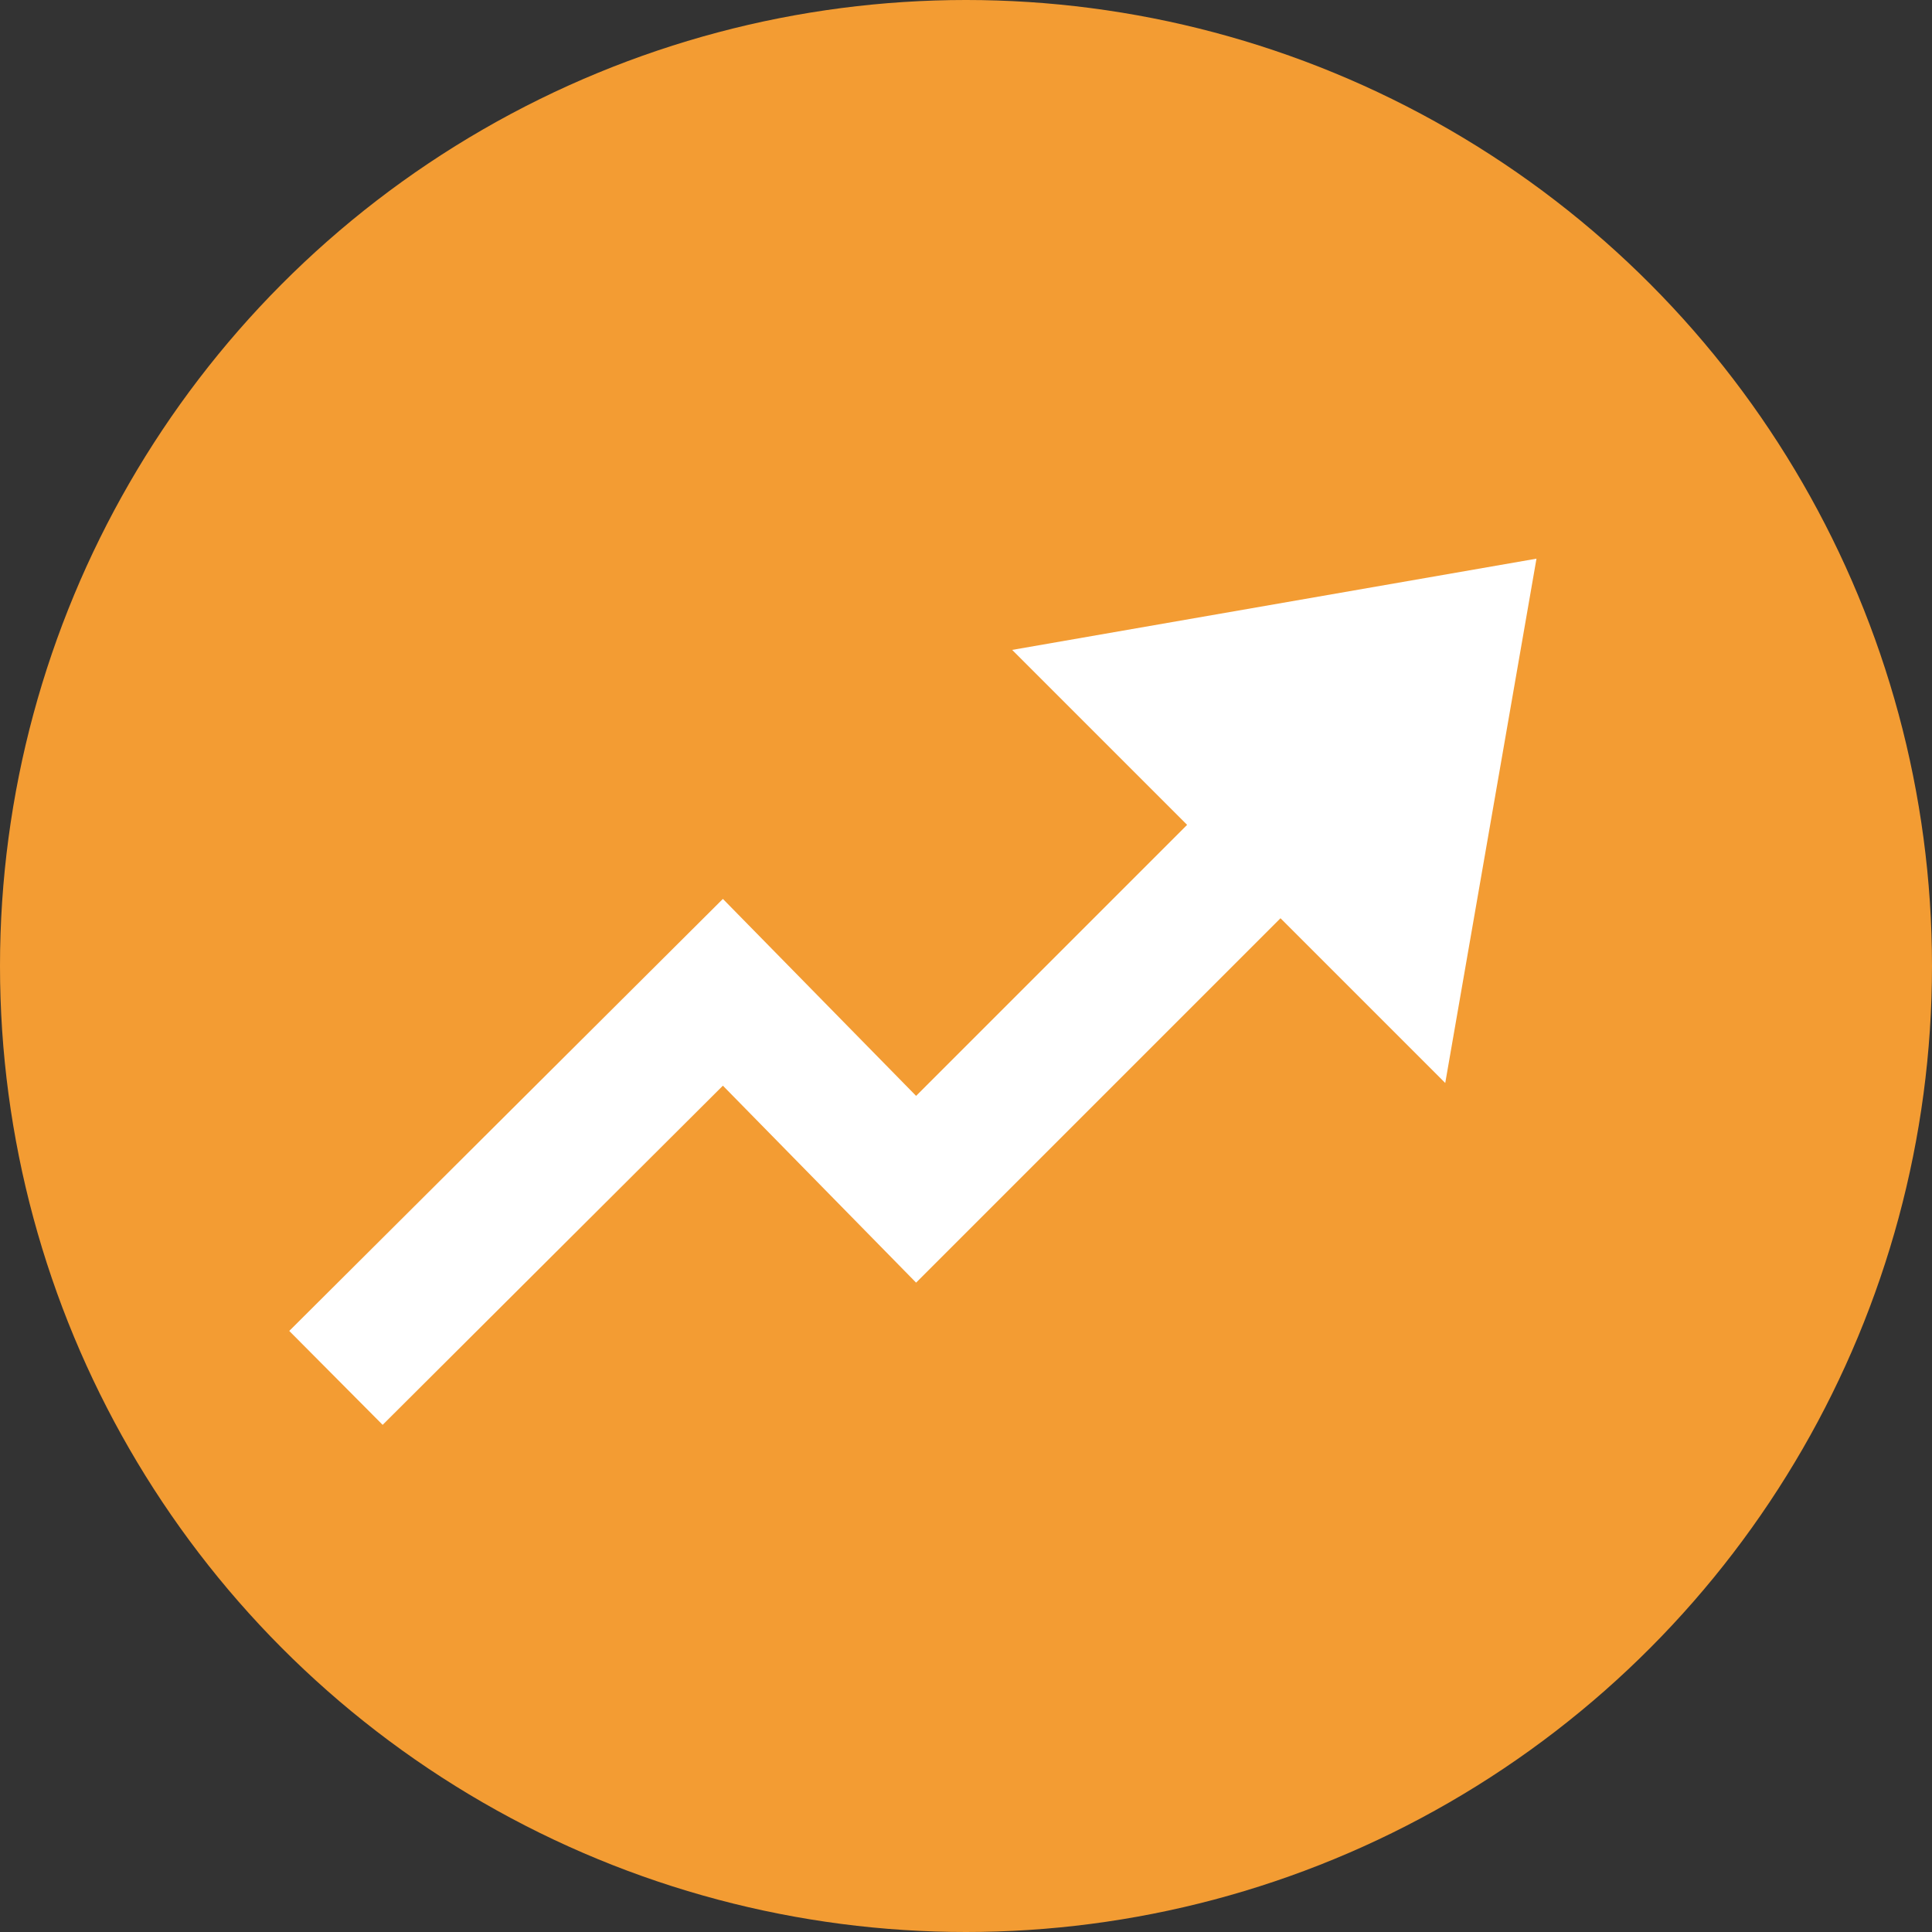 <?xml version="1.0" encoding="utf-8"?>
<!-- Generator: Adobe Illustrator 18.1.1, SVG Export Plug-In . SVG Version: 6.00 Build 0)  -->
<svg version="1.1" id="Layer_1" xmlns="http://www.w3.org/2000/svg" xmlns:xlink="http://www.w3.org/1999/xlink" x="0px" y="0px"
	 viewBox="0 0 360 360" enable-background="new 0 0 360 360" xml:space="preserve">
<rect x="0" y="0" width="360" height="360" fill="#333333" stroke="none"/>
<g>
	<circle fill="#F39C33" cx="180" cy="180" r="180"/>
	<polygon fill="#FFFFFF" points="286.3,104.1 188.6,121.1 221.2,153.7 170.7,204.2 134.7,167.5 53.9,248 71.3,265.5 134.7,202.3 
		170.7,239 238.6,171.1 269.3,201.8 	"/>
</g>
</svg>
